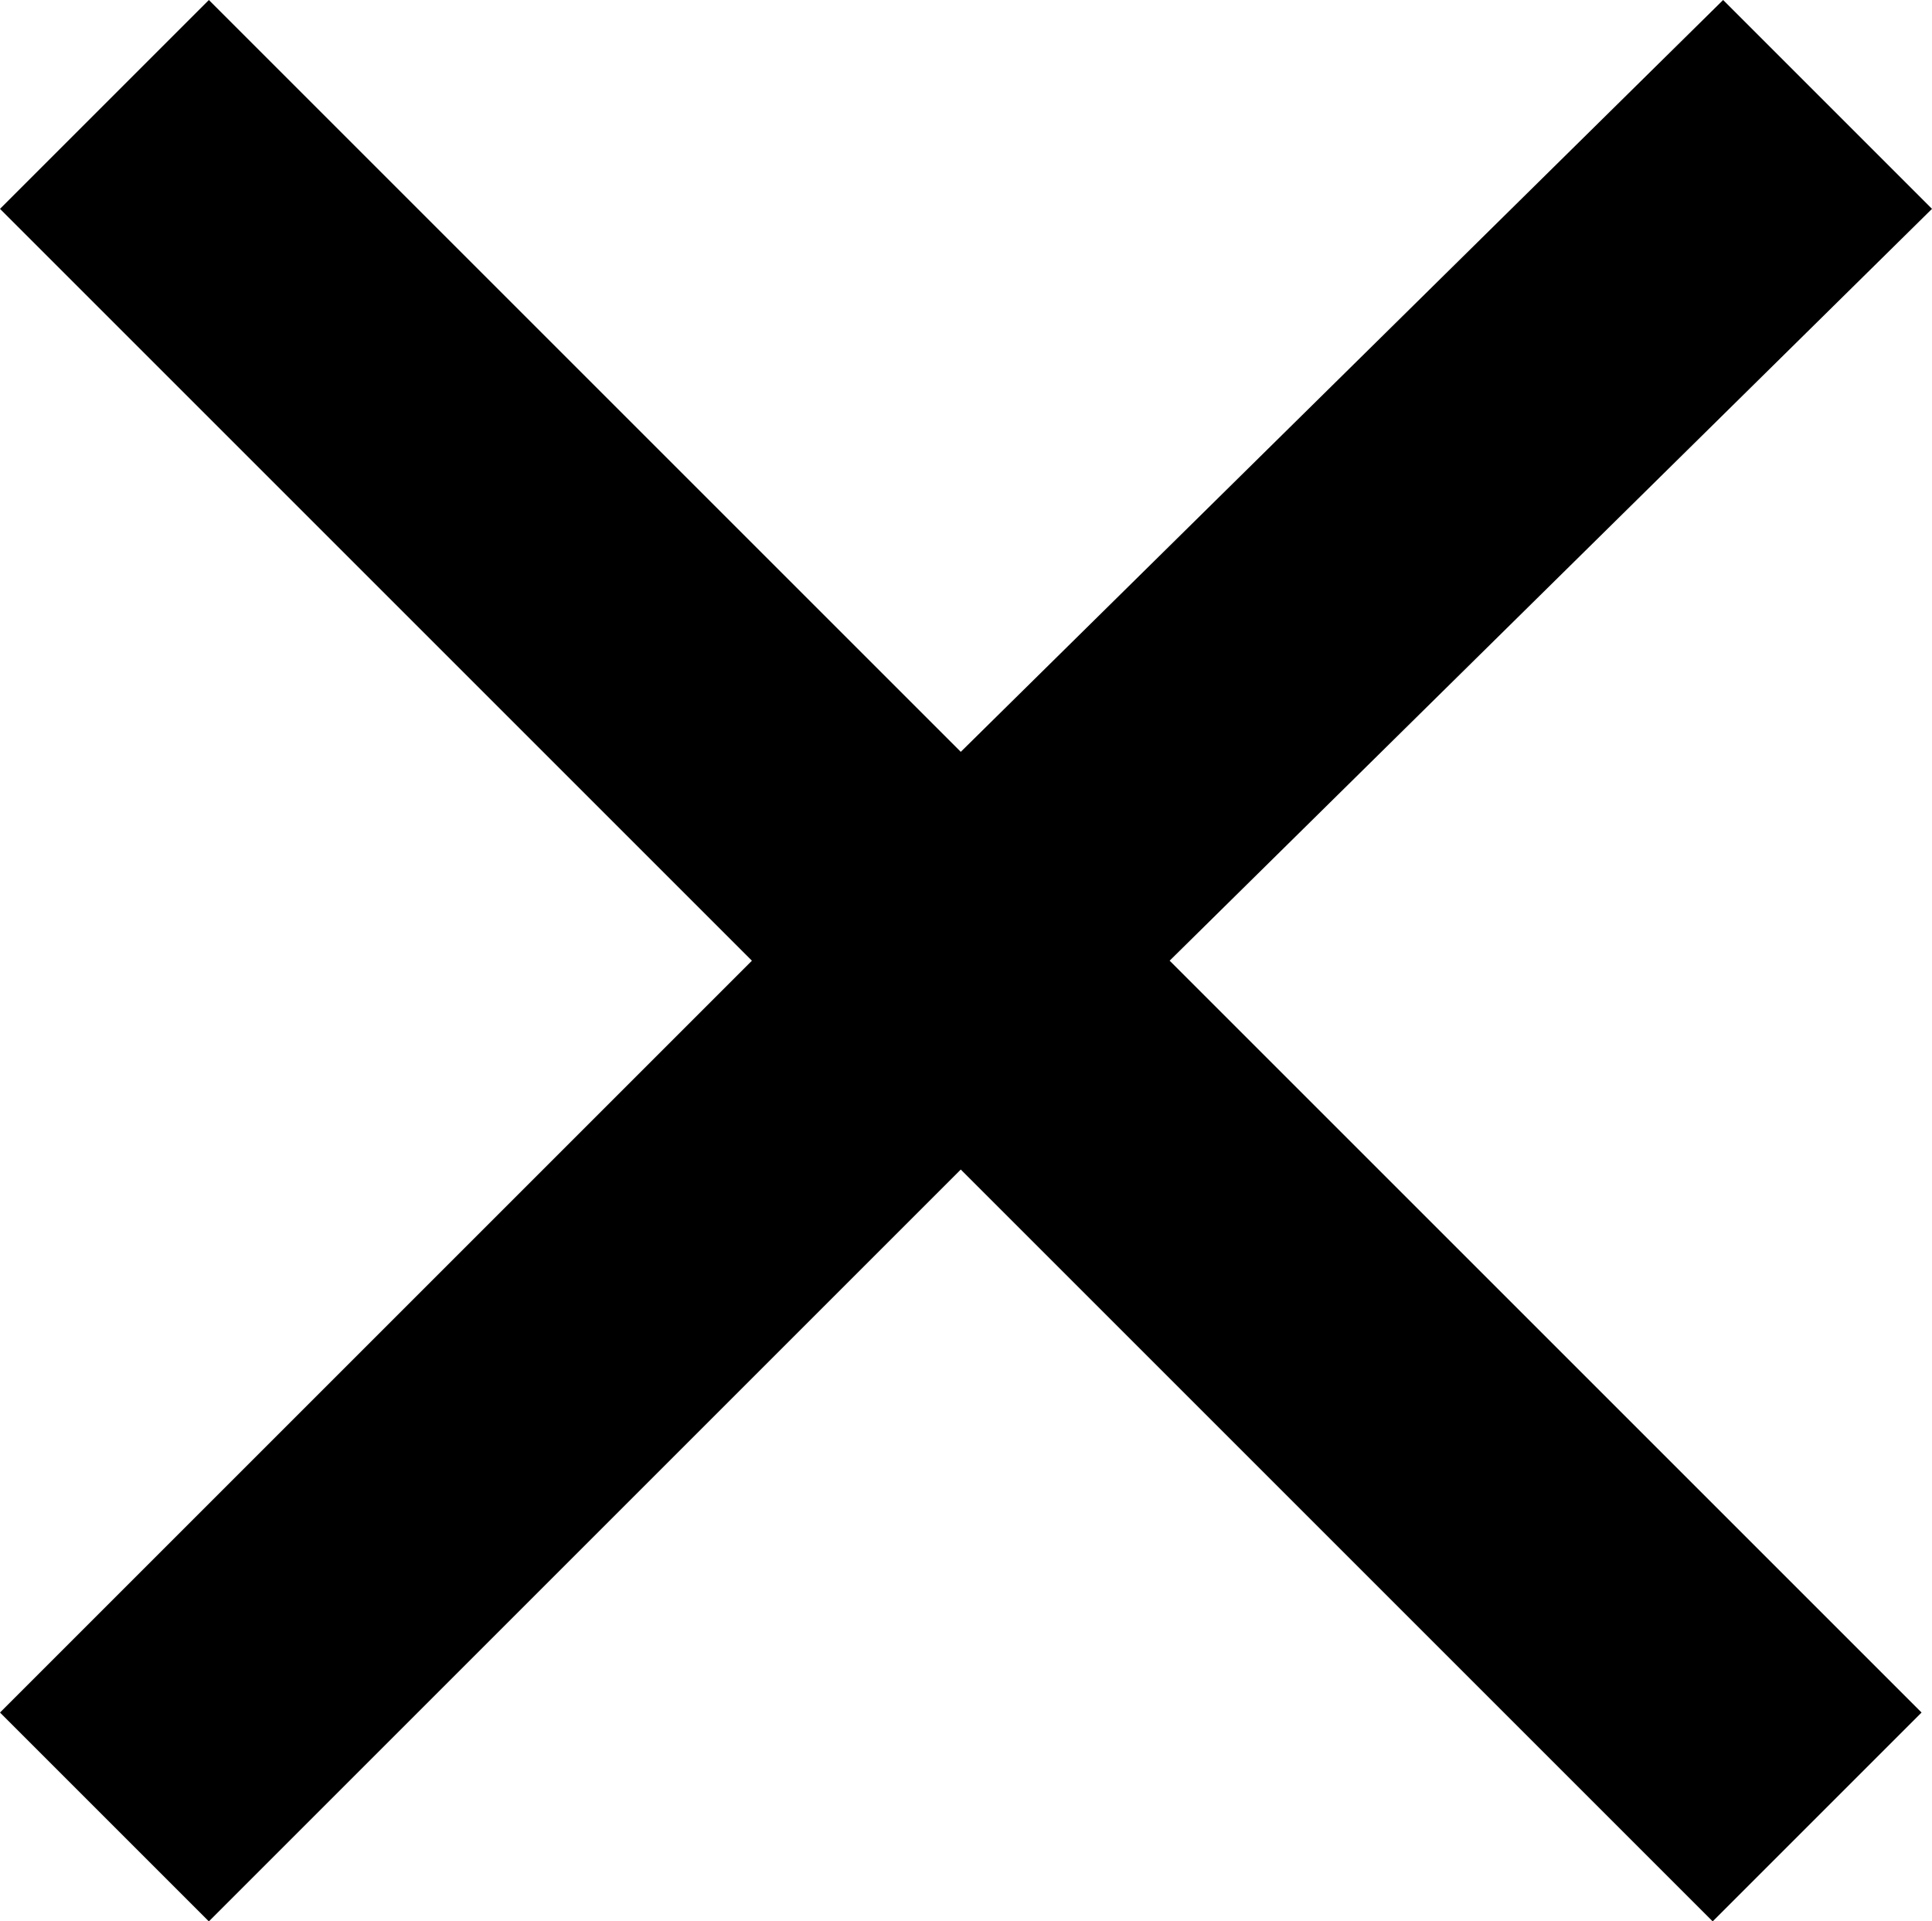 <?xml version="1.0" encoding="utf-8"?>
<!-- Generator: Adobe Illustrator 22.0.1, SVG Export Plug-In . SVG Version: 6.00 Build 0)  -->
<svg version="1.1" id="Layer_2_1_" xmlns="http://www.w3.org/2000/svg" xmlns:xlink="http://www.w3.org/1999/xlink" x="0px" y="0px"
	 viewBox="0 0 18.5 18.4" style="enable-background:new 0 0 18.5 18.4;" xml:space="preserve">
<g>
	<path d="M18.5,2l-2-2L9.2,7.2L2,0L0,2l7.2,7.2L0,16.4l2,2l7.2-7.2l7.2,7.2l2-2l-7.2-7.2L18.5,2z"/>
</g>
</svg>
